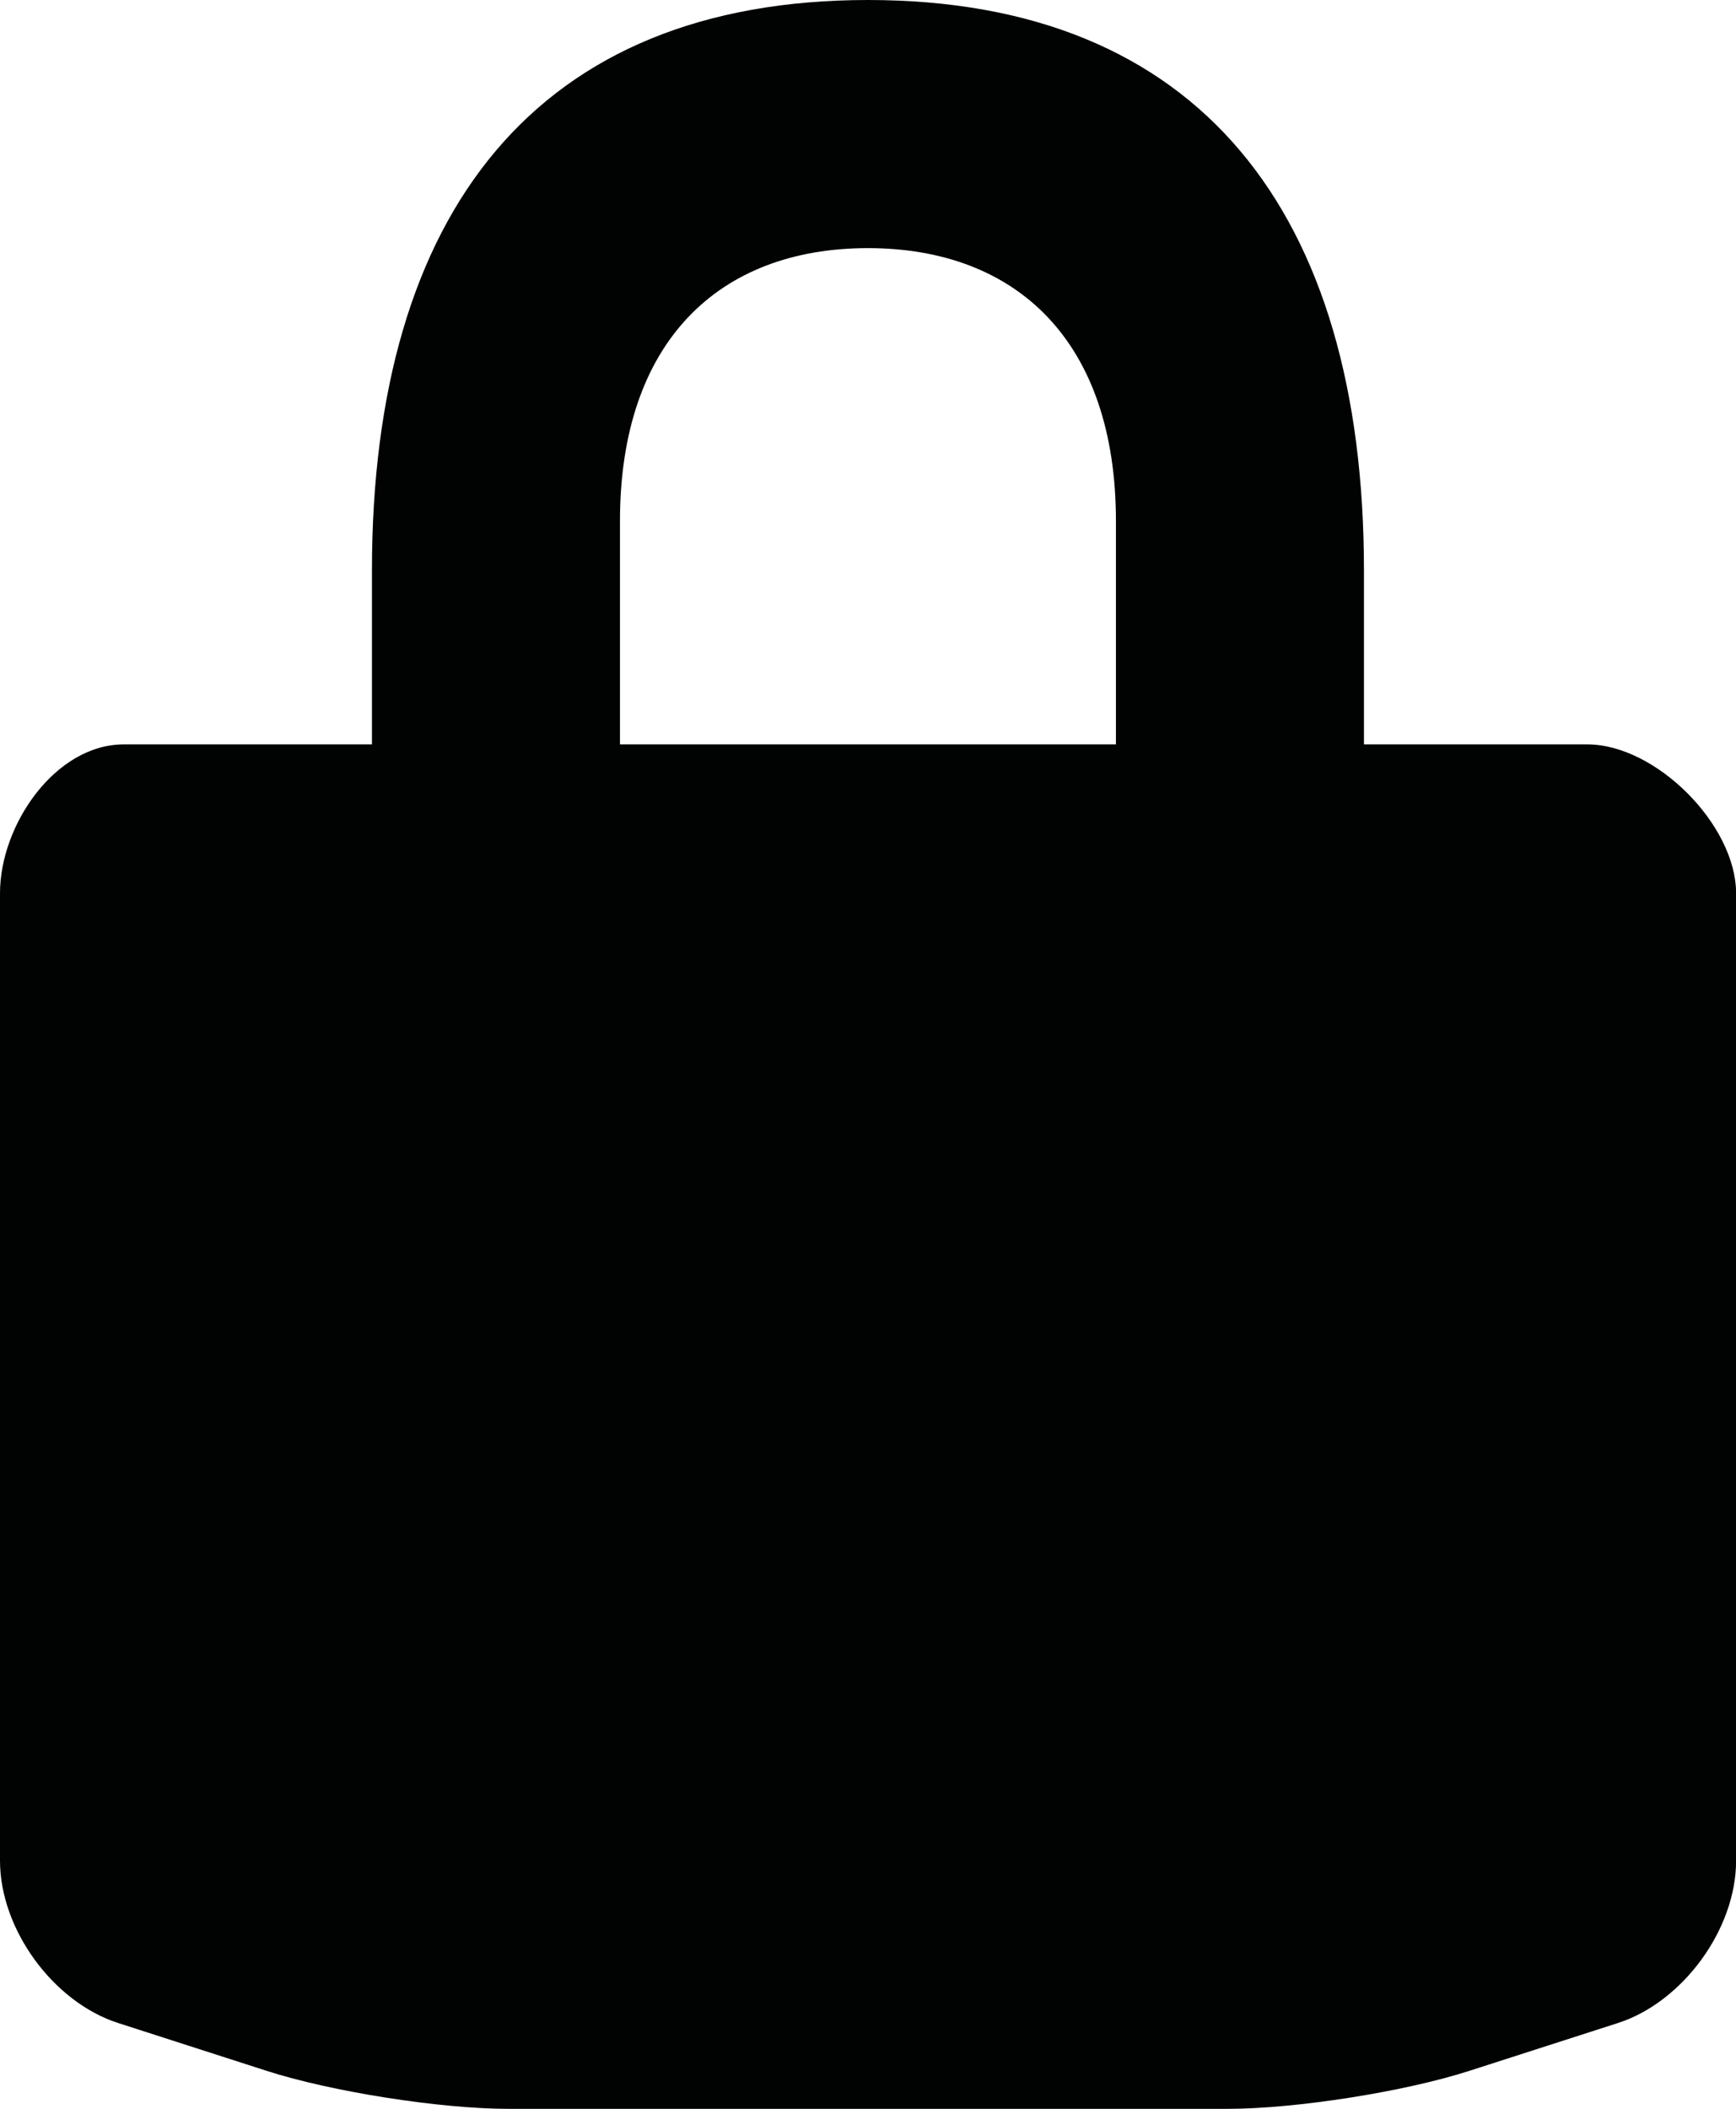 <?xml version="1.0" encoding="iso-8859-1"?>
<!-- Generator: Adobe Illustrator 16.0.0, SVG Export Plug-In . SVG Version: 6.00 Build 0)  -->
<!DOCTYPE svg PUBLIC "-//W3C//DTD SVG 1.1//EN" "http://www.w3.org/Graphics/SVG/1.1/DTD/svg11.dtd">
<svg version="1.1" id="Calque_1" xmlns="http://www.w3.org/2000/svg" xmlns:xlink="http://www.w3.org/1999/xlink" x="0px" y="0px"
	 width="17.456px" height="21.197px" viewBox="0 0 17.456 21.197" style="enable-background:new 0 0 17.456 21.197;"
	 xml:space="preserve">
<g>
	<path style="fill:#010202;" d="M15.96,7.482h-2.245V5.736C13.715,2.123,12.051,0,8.728,0S3.74,2.123,3.74,5.736v1.746H1.246
		C0.558,7.482,0,8.289,0,8.979v9.724c0,0.688,0.533,1.42,1.187,1.631l1.491,0.48c0.653,0.211,1.748,0.383,2.434,0.383h7.232
		c0.686,0,1.781-0.172,2.434-0.383l1.492-0.48c0.652-0.211,1.187-0.943,1.187-1.631V8.979C17.456,8.289,16.648,7.482,15.96,7.482z
		 M6.234,5.238c0-1.803,0.994-2.744,2.493-2.744c1.5,0,2.494,0.941,2.494,2.744v2.244H6.234V5.238z"/>
</g>
</svg>
